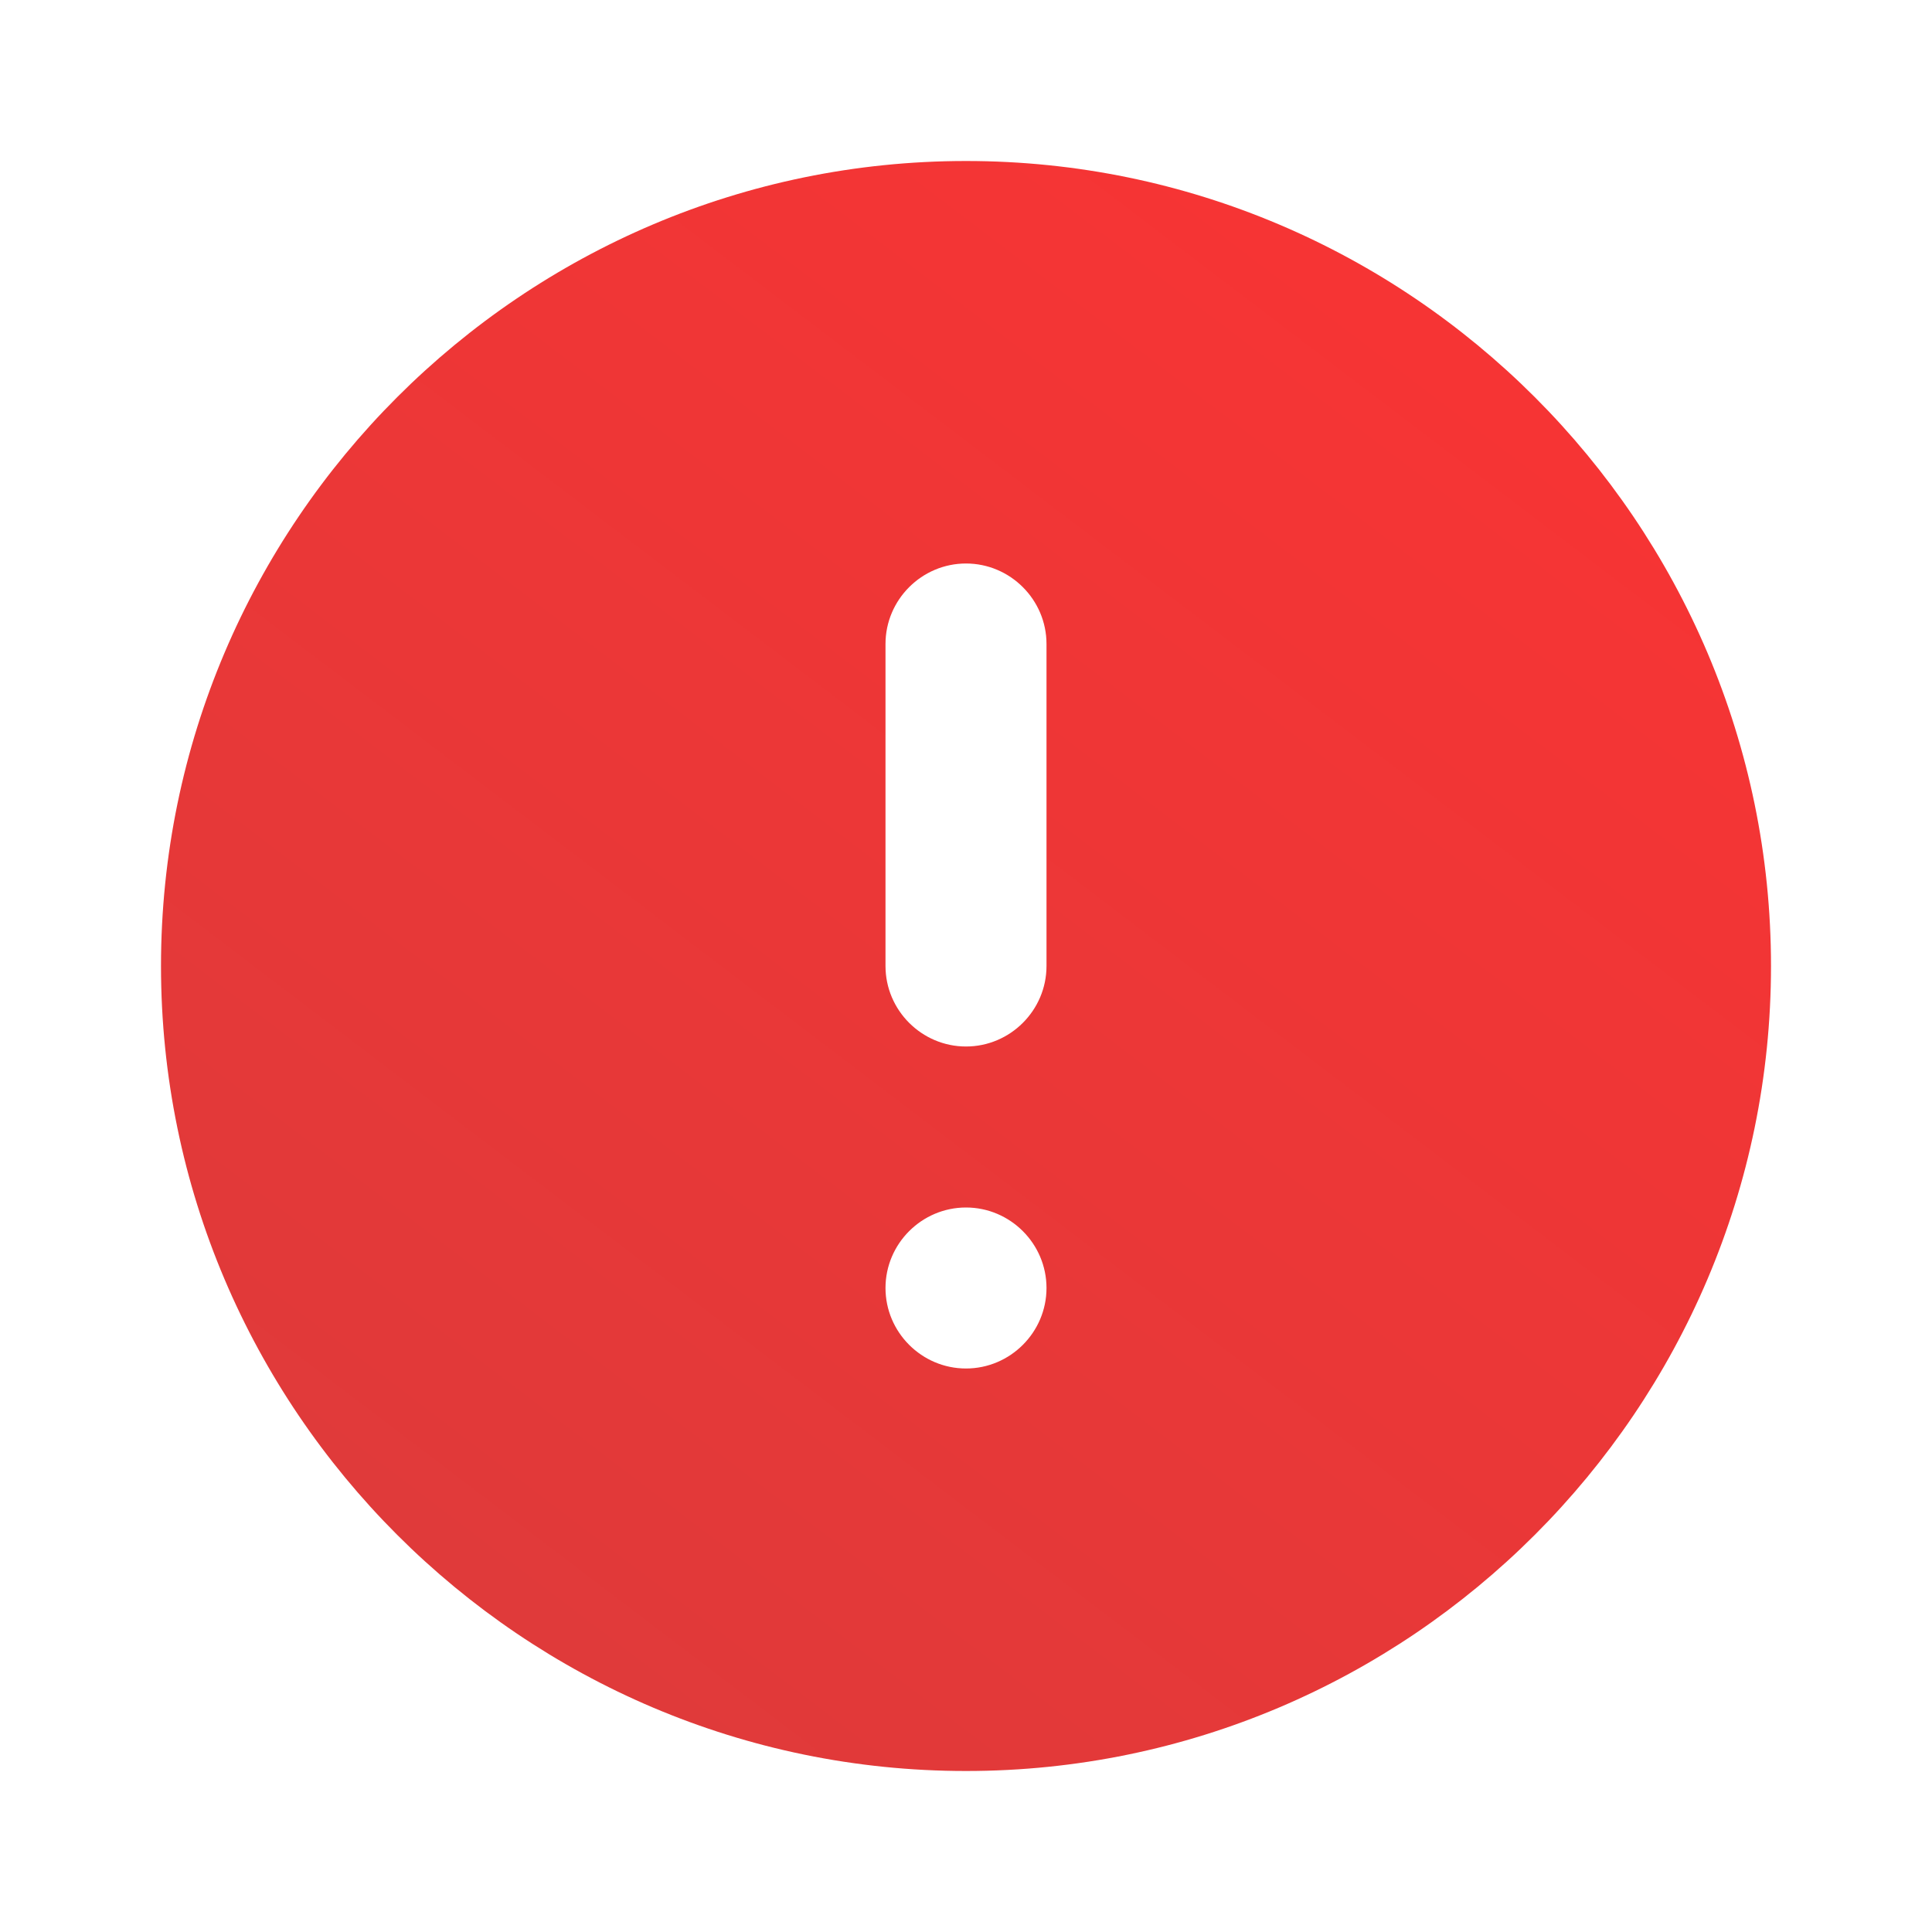 <svg width="24" height="24" viewBox="0 0 24 24" fill="none" xmlns="http://www.w3.org/2000/svg">
<path d="M12 2C6.49 2 2 6.49 2 12C2 17.51 6.49 22 12 22C17.51 22 22 17.51 22 12C22 6.49 17.51 2 12 2ZM12 17C11.45 17 11 16.55 11 16C11 15.45 11.45 15 12 15C12.55 15 13 15.45 13 16C13 16.55 12.55 17 12 17ZM13 12C13 12.55 12.55 13 12 13C11.45 13 11 12.55 11 12V8C11 7.45 11.45 7 12 7C12.55 7 13 7.45 13 8V12Z" fill="url(#paint0_linear_92_3686)"/>
<defs>
<linearGradient id="paint0_linear_92_3686" x1="22" y1="-2.375" x2="0.711" y2="25.603" gradientUnits="userSpaceOnUse">
<stop stop-color="#FF3232"/>
<stop offset="1" stop-color="#D73C3C"/>
</linearGradient>
</defs>
</svg>
